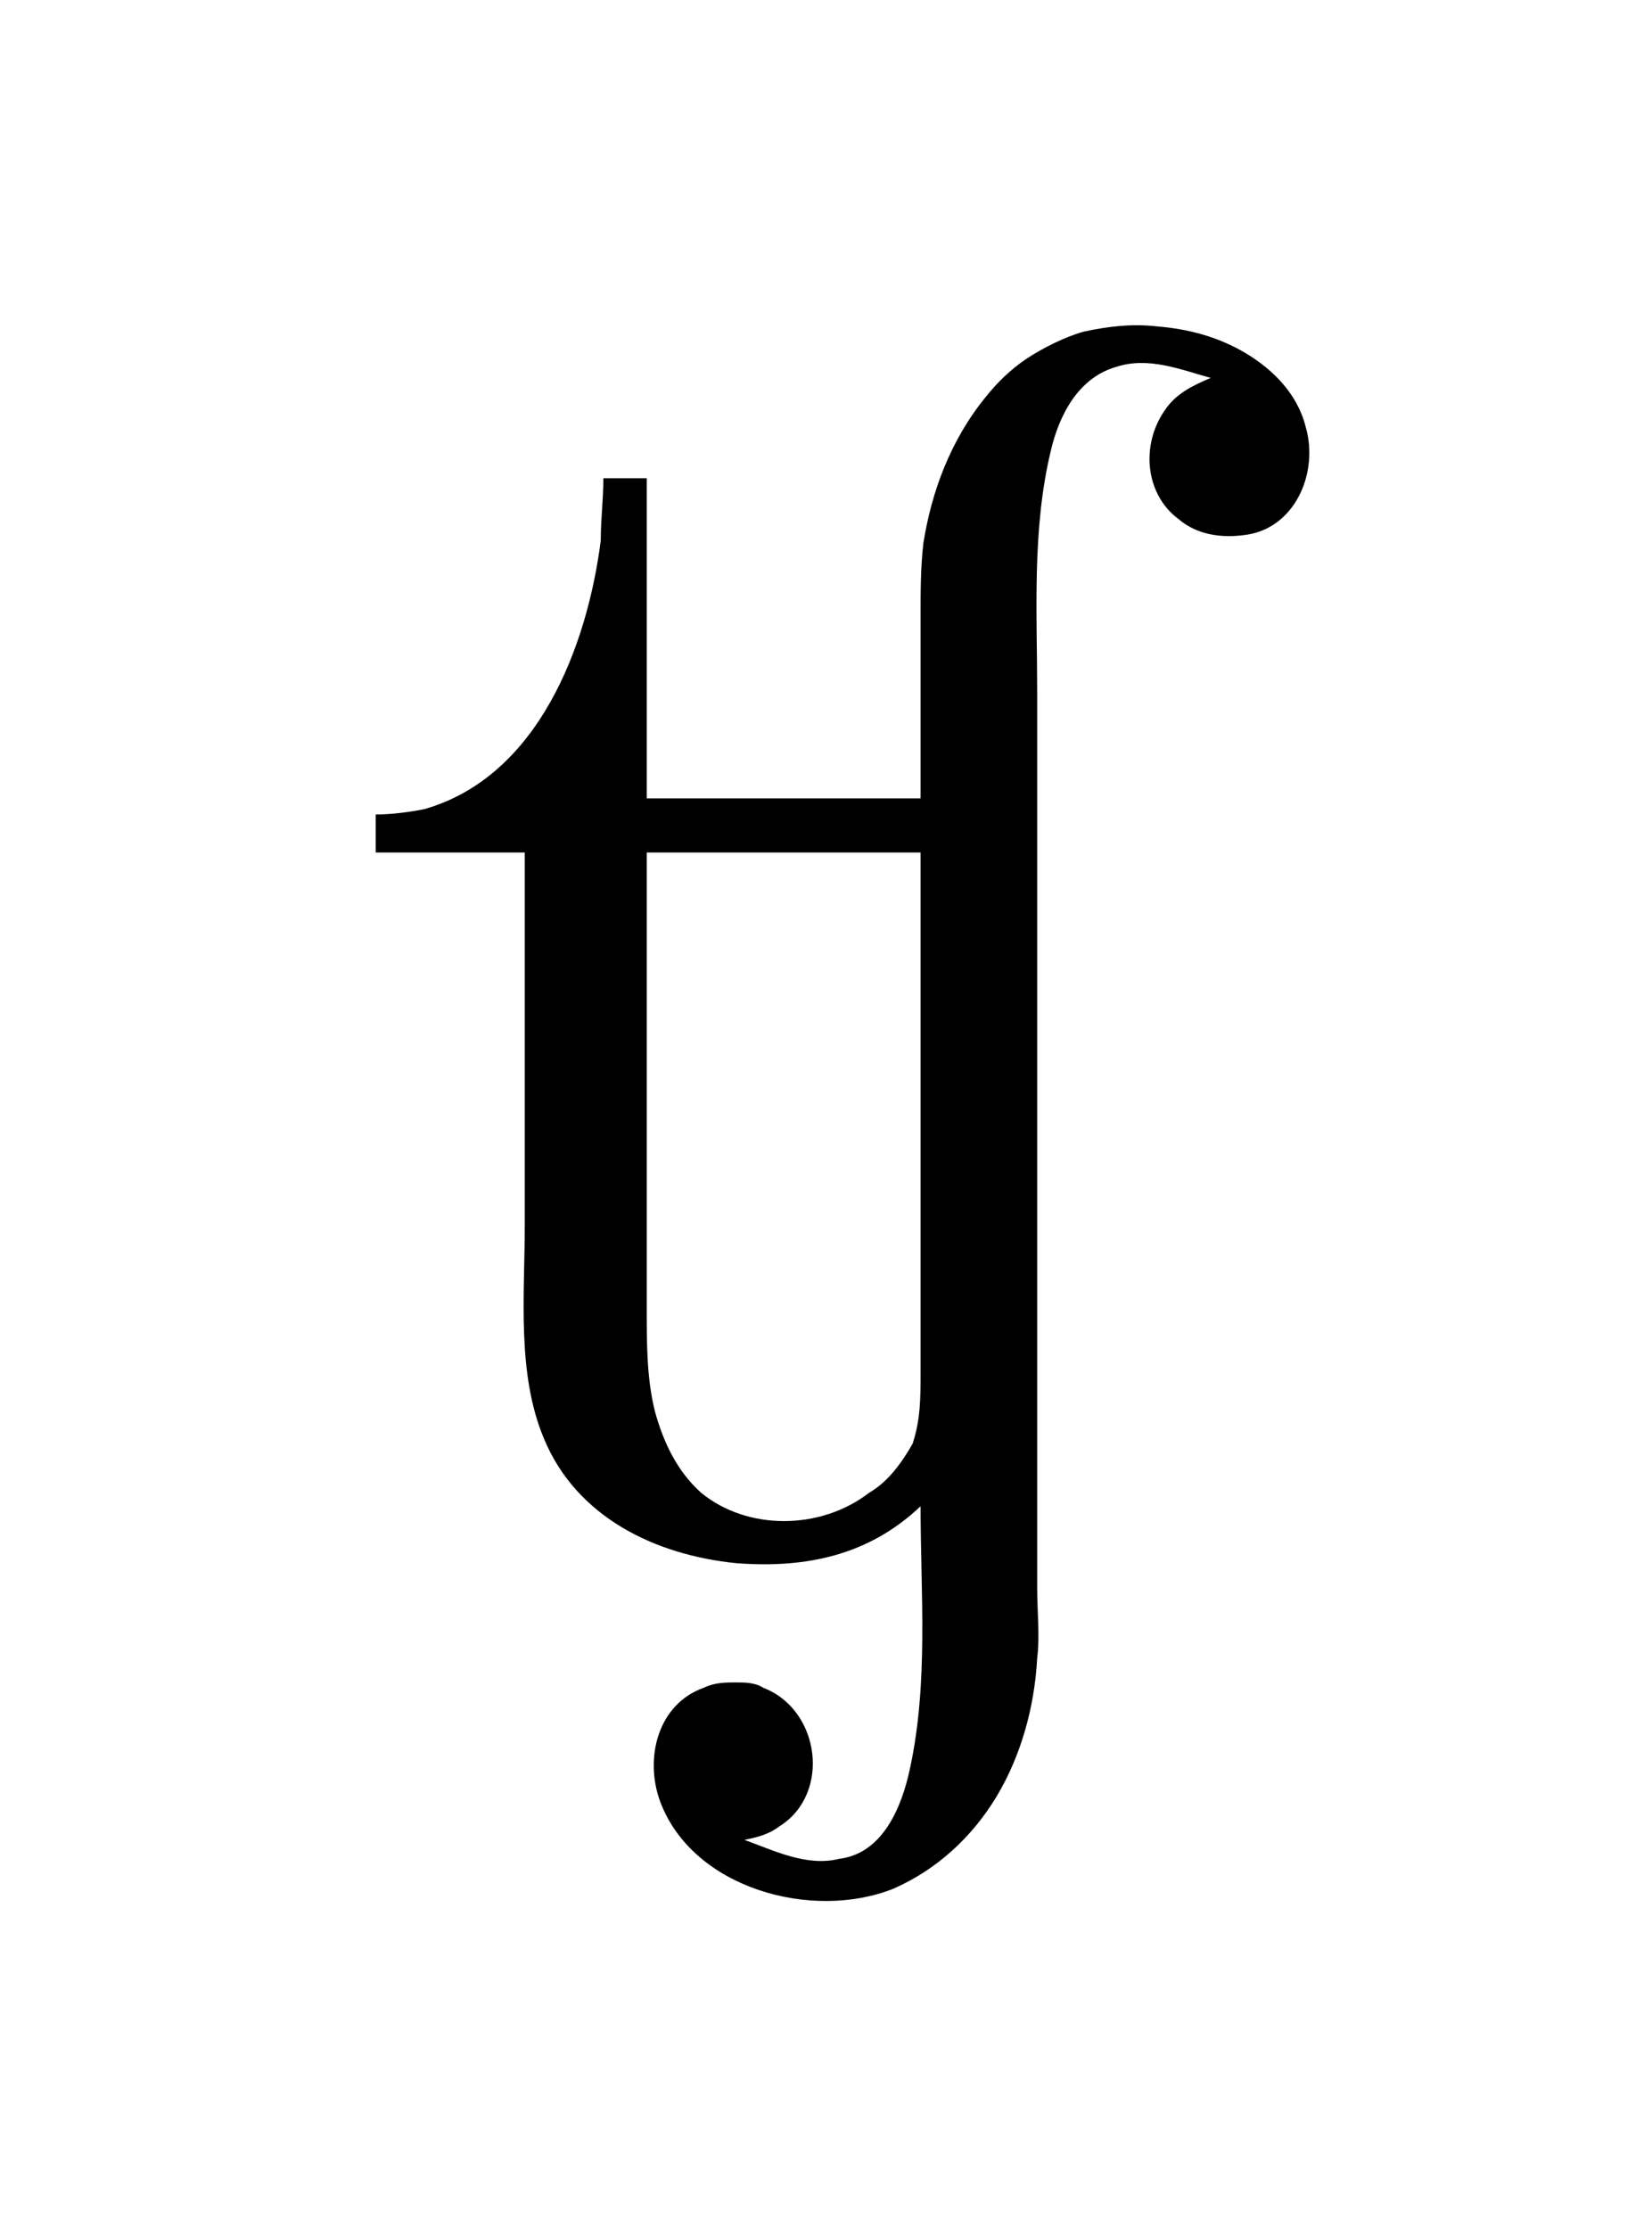 <?xml version="1.0" encoding="UTF-8"?>
<svg xmlns="http://www.w3.org/2000/svg" xmlns:xlink="http://www.w3.org/1999/xlink" width="9.52pt" height="12.841pt" viewBox="0 0 9.52 12.841" version="1.1">
<defs>
<g>
<symbol overflow="visible" id="glyph0-0">
<path style="stroke:none;" d=""/>
</symbol>
<symbol overflow="visible" id="glyph0-1">
<path style="stroke:none;" d="M 3.312 -4.312 L 1.734 -4.312 L 1.734 -6.156 L 1.484 -6.156 C 1.484 -6.031 1.469 -5.922 1.469 -5.797 C 1.391 -5.188 1.109 -4.438 0.453 -4.25 C 0.375 -4.234 0.266 -4.219 0.172 -4.219 L 0.172 -4 L 1.031 -4 L 1.031 -1.844 C 1.031 -1.453 0.984 -1 1.141 -0.625 C 1.328 -0.172 1.781 0.047 2.25 0.094 C 2.656 0.125 3.016 0.047 3.312 -0.234 C 3.312 0.266 3.359 0.781 3.25 1.281 C 3.203 1.5 3.094 1.766 2.844 1.797 C 2.656 1.844 2.469 1.75 2.297 1.688 C 2.375 1.672 2.438 1.656 2.5 1.609 C 2.797 1.422 2.734 0.938 2.406 0.812 C 2.359 0.781 2.297 0.781 2.25 0.781 C 2.188 0.781 2.125 0.781 2.062 0.812 C 1.797 0.906 1.719 1.219 1.812 1.469 C 2 1.969 2.688 2.156 3.156 1.969 C 3.406 1.859 3.609 1.672 3.75 1.438 C 3.891 1.203 3.969 0.922 3.984 0.641 C 4 0.516 3.984 0.375 3.984 0.234 L 3.984 -4.922 C 3.984 -5.375 3.953 -5.859 4.062 -6.312 C 4.109 -6.516 4.219 -6.734 4.438 -6.797 C 4.625 -6.859 4.812 -6.781 4.984 -6.734 C 4.875 -6.688 4.781 -6.641 4.719 -6.547 C 4.578 -6.344 4.609 -6.062 4.797 -5.922 C 4.906 -5.828 5.047 -5.812 5.172 -5.828 C 5.469 -5.859 5.609 -6.188 5.531 -6.453 C 5.484 -6.641 5.344 -6.781 5.188 -6.875 C 5.031 -6.969 4.859 -7.016 4.672 -7.031 C 4.531 -7.047 4.391 -7.031 4.25 -7 C 4.141 -6.969 4.016 -6.906 3.922 -6.844 C 3.828 -6.781 3.75 -6.703 3.688 -6.625 C 3.484 -6.375 3.375 -6.078 3.328 -5.781 C 3.312 -5.641 3.312 -5.5 3.312 -5.359 Z M 1.734 -4 L 3.312 -4 L 3.312 -1 C 3.312 -0.859 3.312 -0.734 3.266 -0.594 C 3.203 -0.484 3.125 -0.375 3.016 -0.312 C 2.734 -0.094 2.312 -0.094 2.047 -0.312 C 1.906 -0.438 1.828 -0.609 1.781 -0.781 C 1.734 -0.969 1.734 -1.172 1.734 -1.359 Z "/>
</symbol>
</g>
</defs>
<g id="surface1">
<g style="fill:rgb(0%,0%,0%);fill-opacity:1;">
  <use xlink:href="#glyph0-1" x="1.993" y="8.911"/>
</g>
</g>
</svg>
